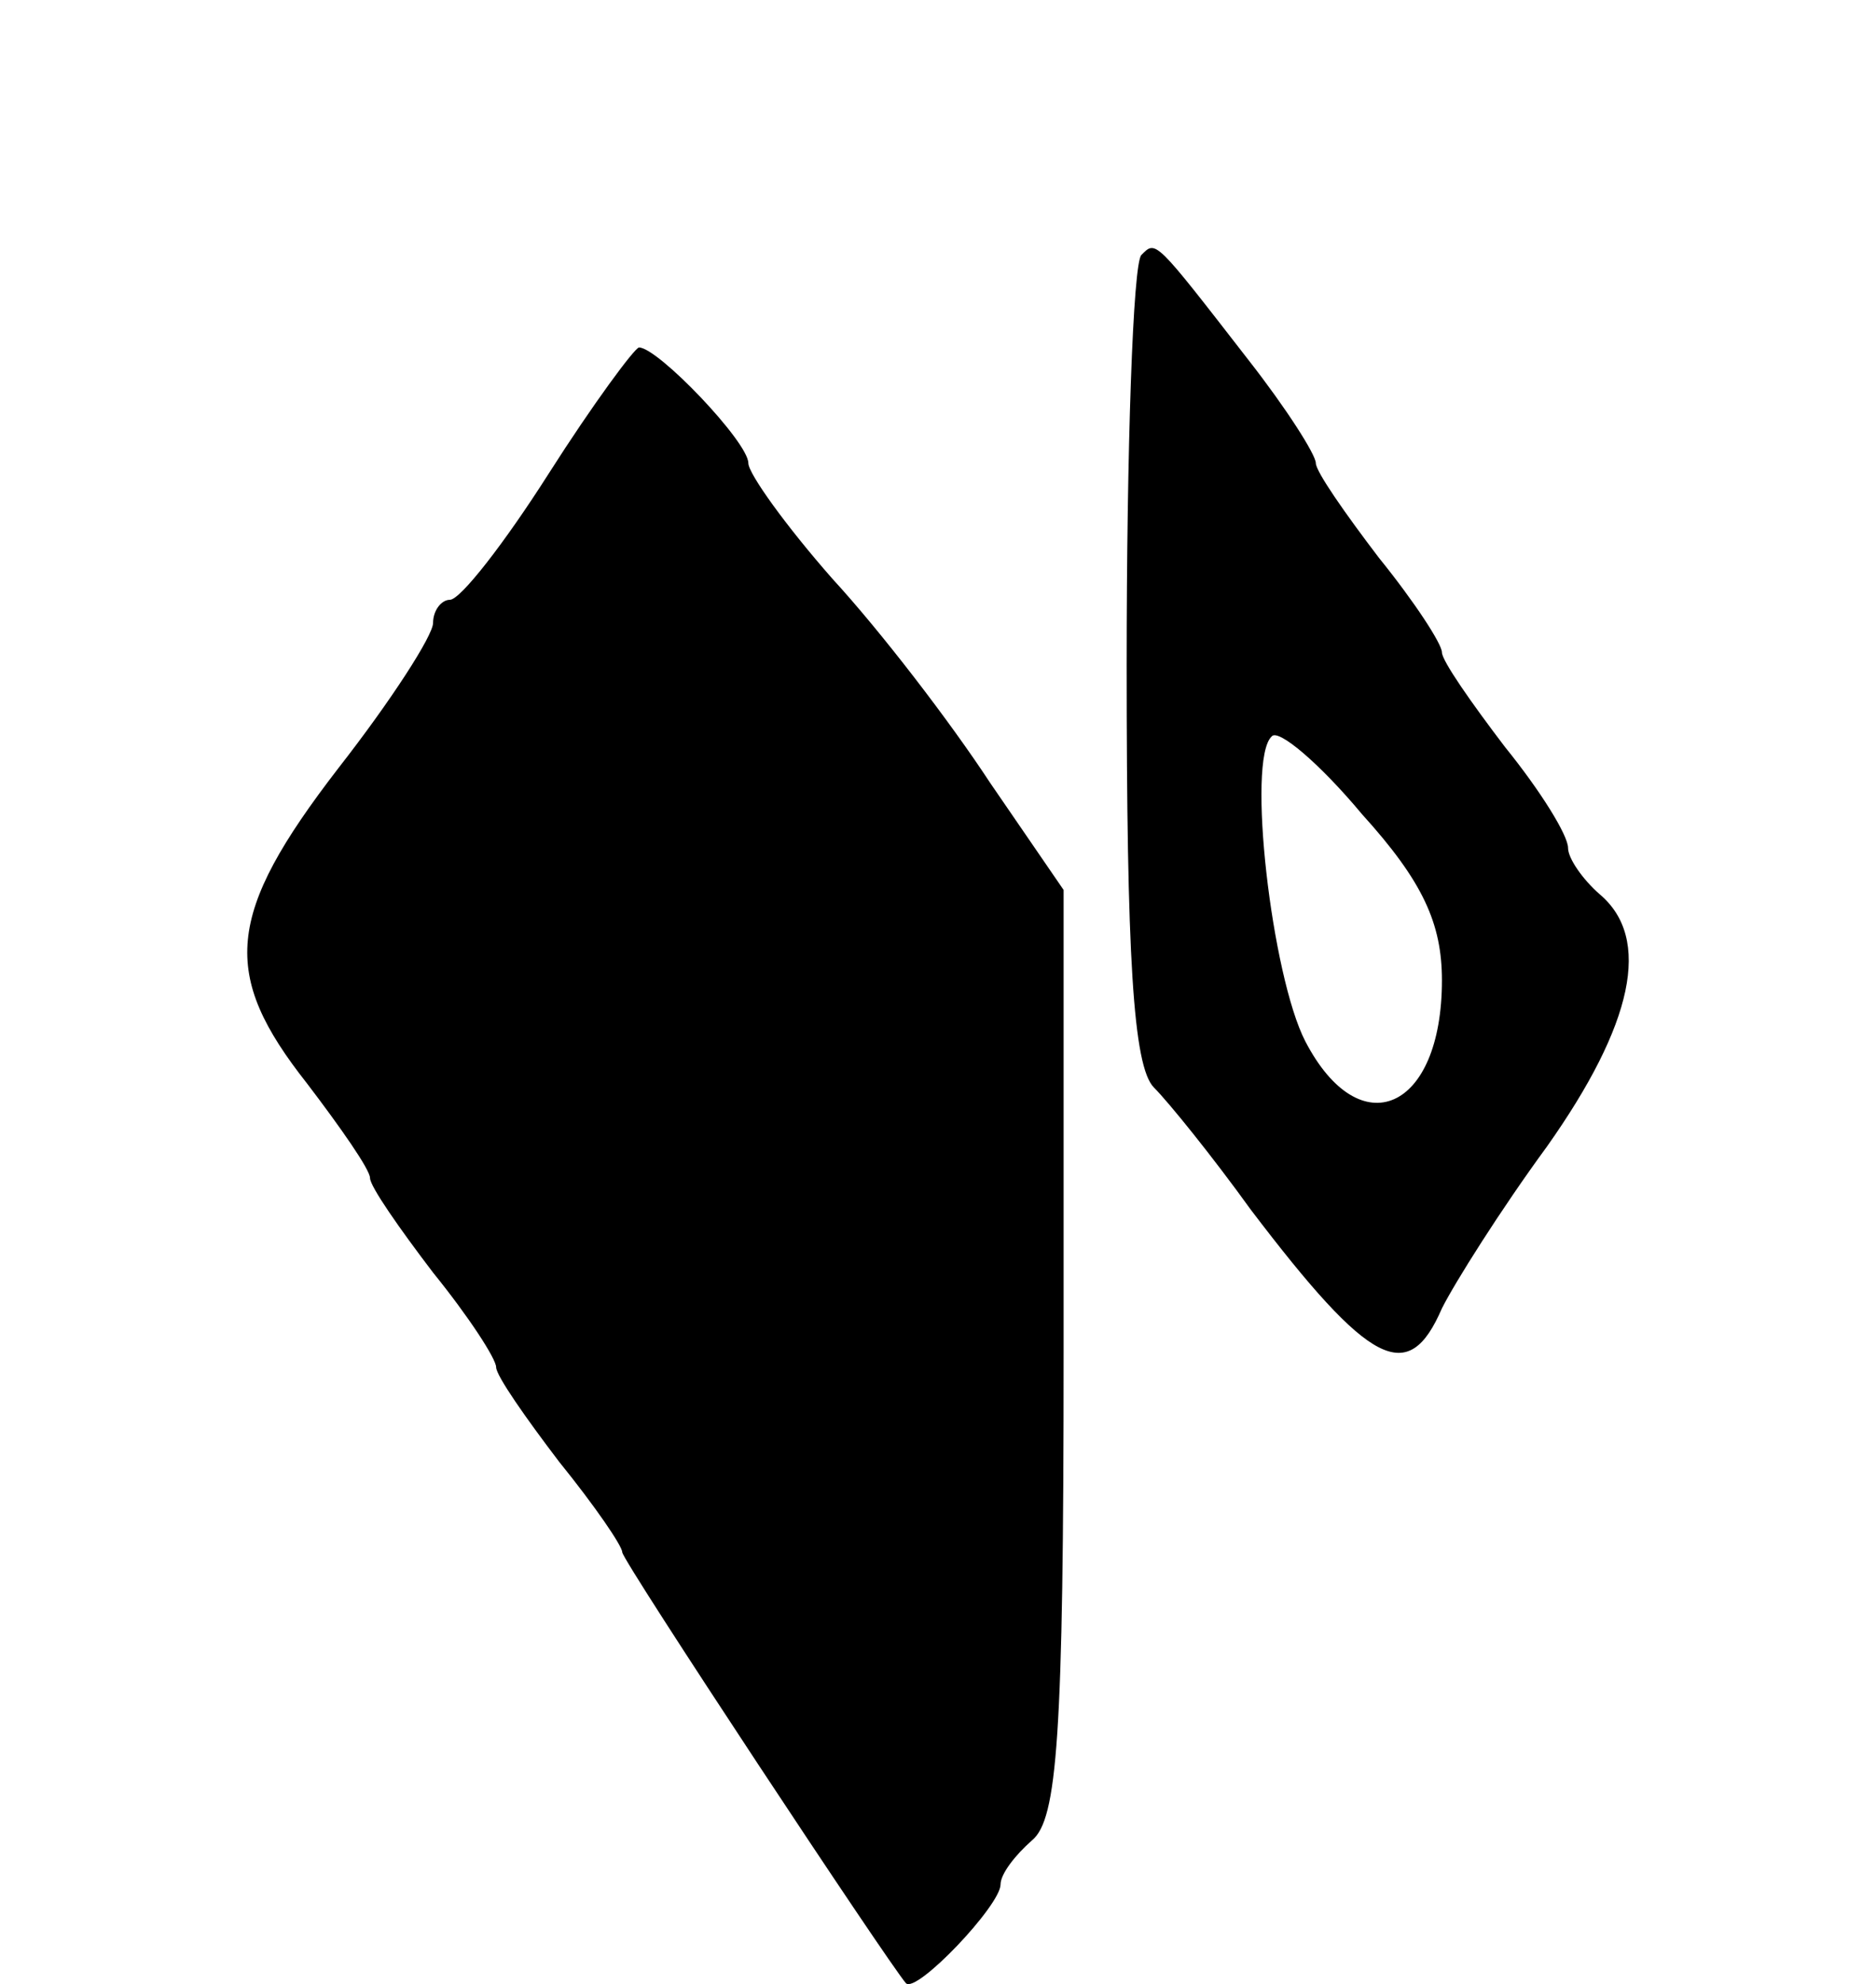 <svg height="960" style="" width="908" xmlns="http://www.w3.org/2000/svg"><path d="m265.56 229.17c-21.363 33.57-42.726 61.037-47.812 61.037-4.069 0-8.138 5.086-8.138 11.19 0 6.104-20.346 37.64-45.778 70.193-54.933 71.21-56.968 99.694-15.259 152.593 16.277 21.363 30.519 41.709 30.519 45.778 0 4.069 14.242 24.415 30.519 45.778 17.294 21.363 30.519 41.709 30.519 45.778s14.242 24.415 30.519 45.778c17.294 21.363 30.519 40.691 30.519 43.743 0 4.069 129.195 199.388 137.334 208.544 5.086 5.086 45.778-37.64 45.778-47.812 0-5.086 7.121-14.242 15.259-21.363 12.207-10.173 15.259-49.847 15.259-236.01v-223.803l-35.605-51.882c-19.328-29.501-52.899-73.245-76.296-98.677-22.38-25.432-40.691-50.864-40.691-55.951 0-10.173-43.743-55.951-52.899-55.951-2.035 0-22.38 27.467-43.743 61.037zm286.875-105.798c-4.069 4.069-7.121 93.59-7.121 198.371 0 140.385 3.052 194.302 13.225 204.474 7.121 7.121 28.484 33.57 46.795 59.003 57.985 76.296 76.296 85.452 92.573 47.812 6.104-12.207 28.484-47.812 50.864-78.331 41.709-59.003 50.864-100.711 25.432-122.074-8.138-7.121-15.259-17.294-15.259-22.38 0-6.104-13.225-27.467-30.519-48.83-16.277-21.363-30.519-41.709-30.519-45.778s-13.225-24.415-30.519-45.778c-16.277-21.363-30.519-41.709-30.519-45.778s-14.242-26.449-32.553-49.847c-45.778-59.003-44.761-57.985-51.882-50.864zm145.472 350.964c0 63.072-39.674 80.366-66.124 29.501-16.277-31.536-28.484-136.316-16.277-147.506 3.052-4.069 23.398 13.225 43.743 37.64 29.501 32.553 38.657 52.899 38.657 80.366z" style="stroke-width:1.017"/></svg>